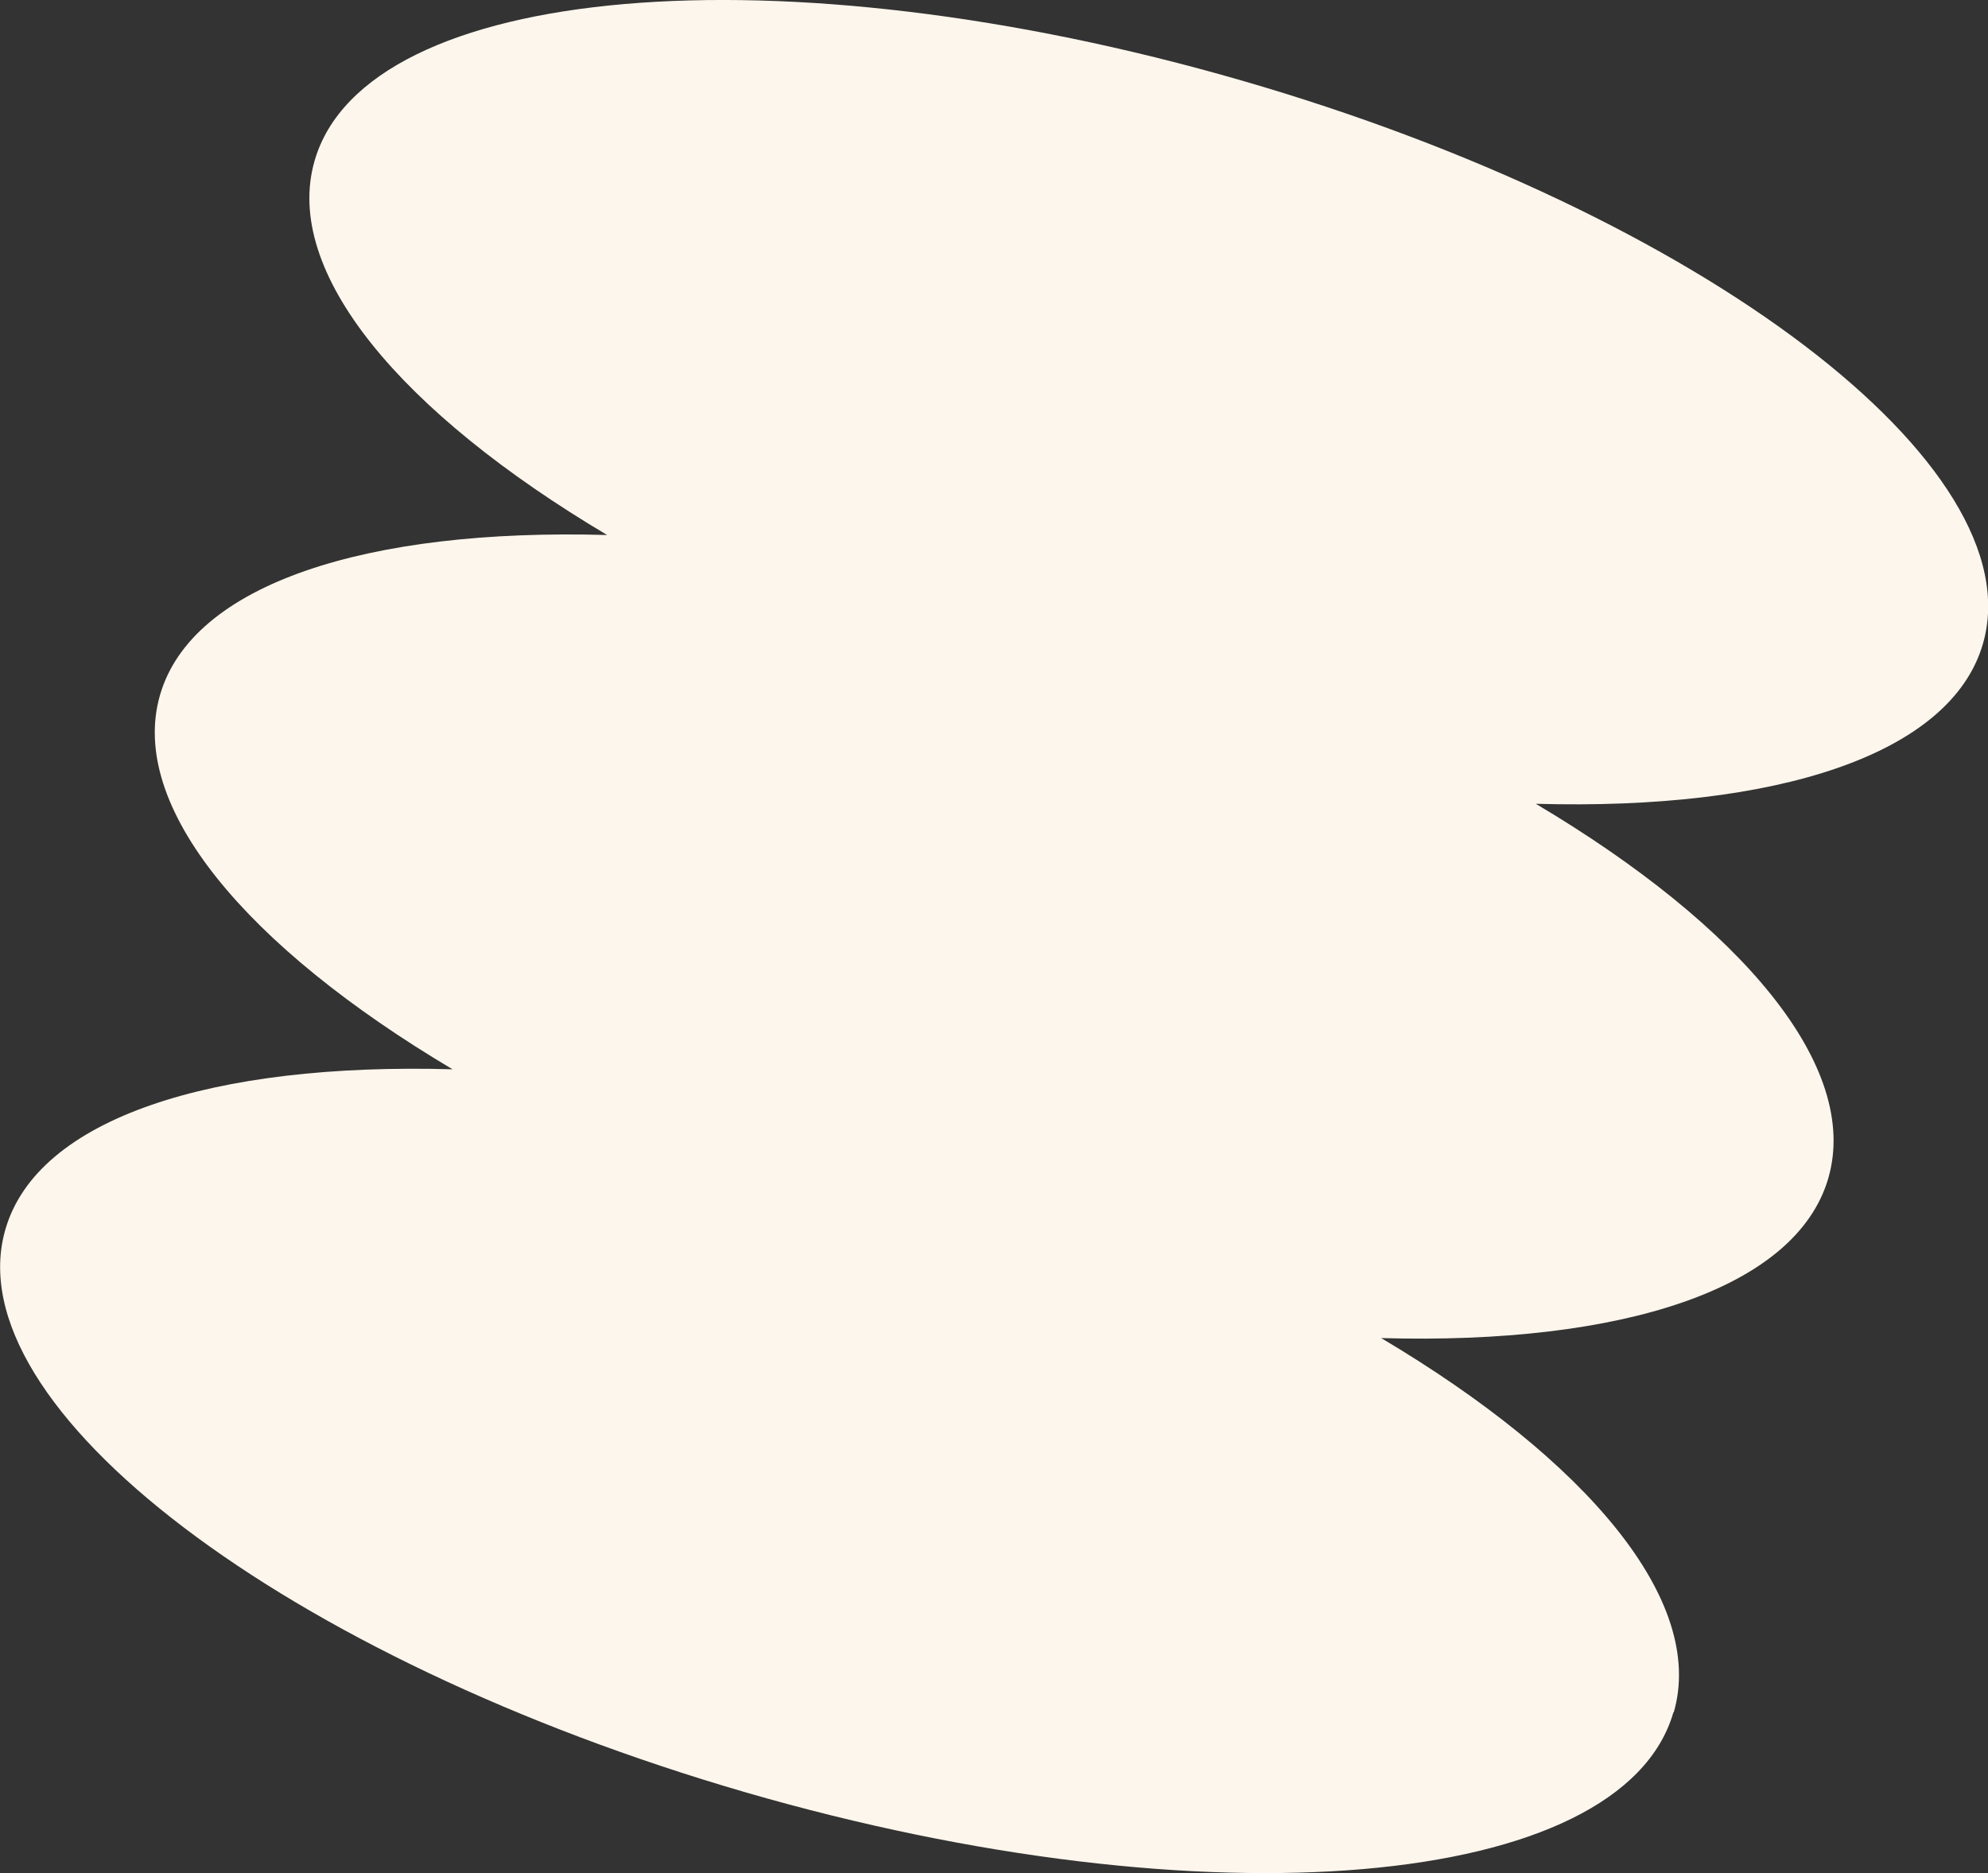 <?xml version="1.0" encoding="UTF-8"?><svg id="a" xmlns="http://www.w3.org/2000/svg" viewBox="0 0 550.4 518.5"><rect x="0" y="0" width="550.4" height="518.5" fill="#333333" stroke="none"/><path d="M463.3,474c-14.2,49.2-129.2,59.1-256.7,22.2C79.1,459.2-12.8,389.5,1.5,340.3c8.9-30.8,57.4-46.2,123.8-44.3-57.1-33.9-89.9-72.8-81-103.6,8.9-30.8,57.4-46.2,123.8-44.3-57.1-33.9-89.9-72.8-81-103.6C101.3-4.7,216.2-14.6,343.8,22.3s219.4,106.7,205.2,155.9c-8.9,30.8-57.4,46.2-123.8,44.3,57.1,33.9,89.9,72.8,81,103.6-8.9,30.8-57.4,46.2-123.8,44.3,57.1,33.9,89.9,72.8,81,103.6Z" fill="#fdf6ec"/></svg>